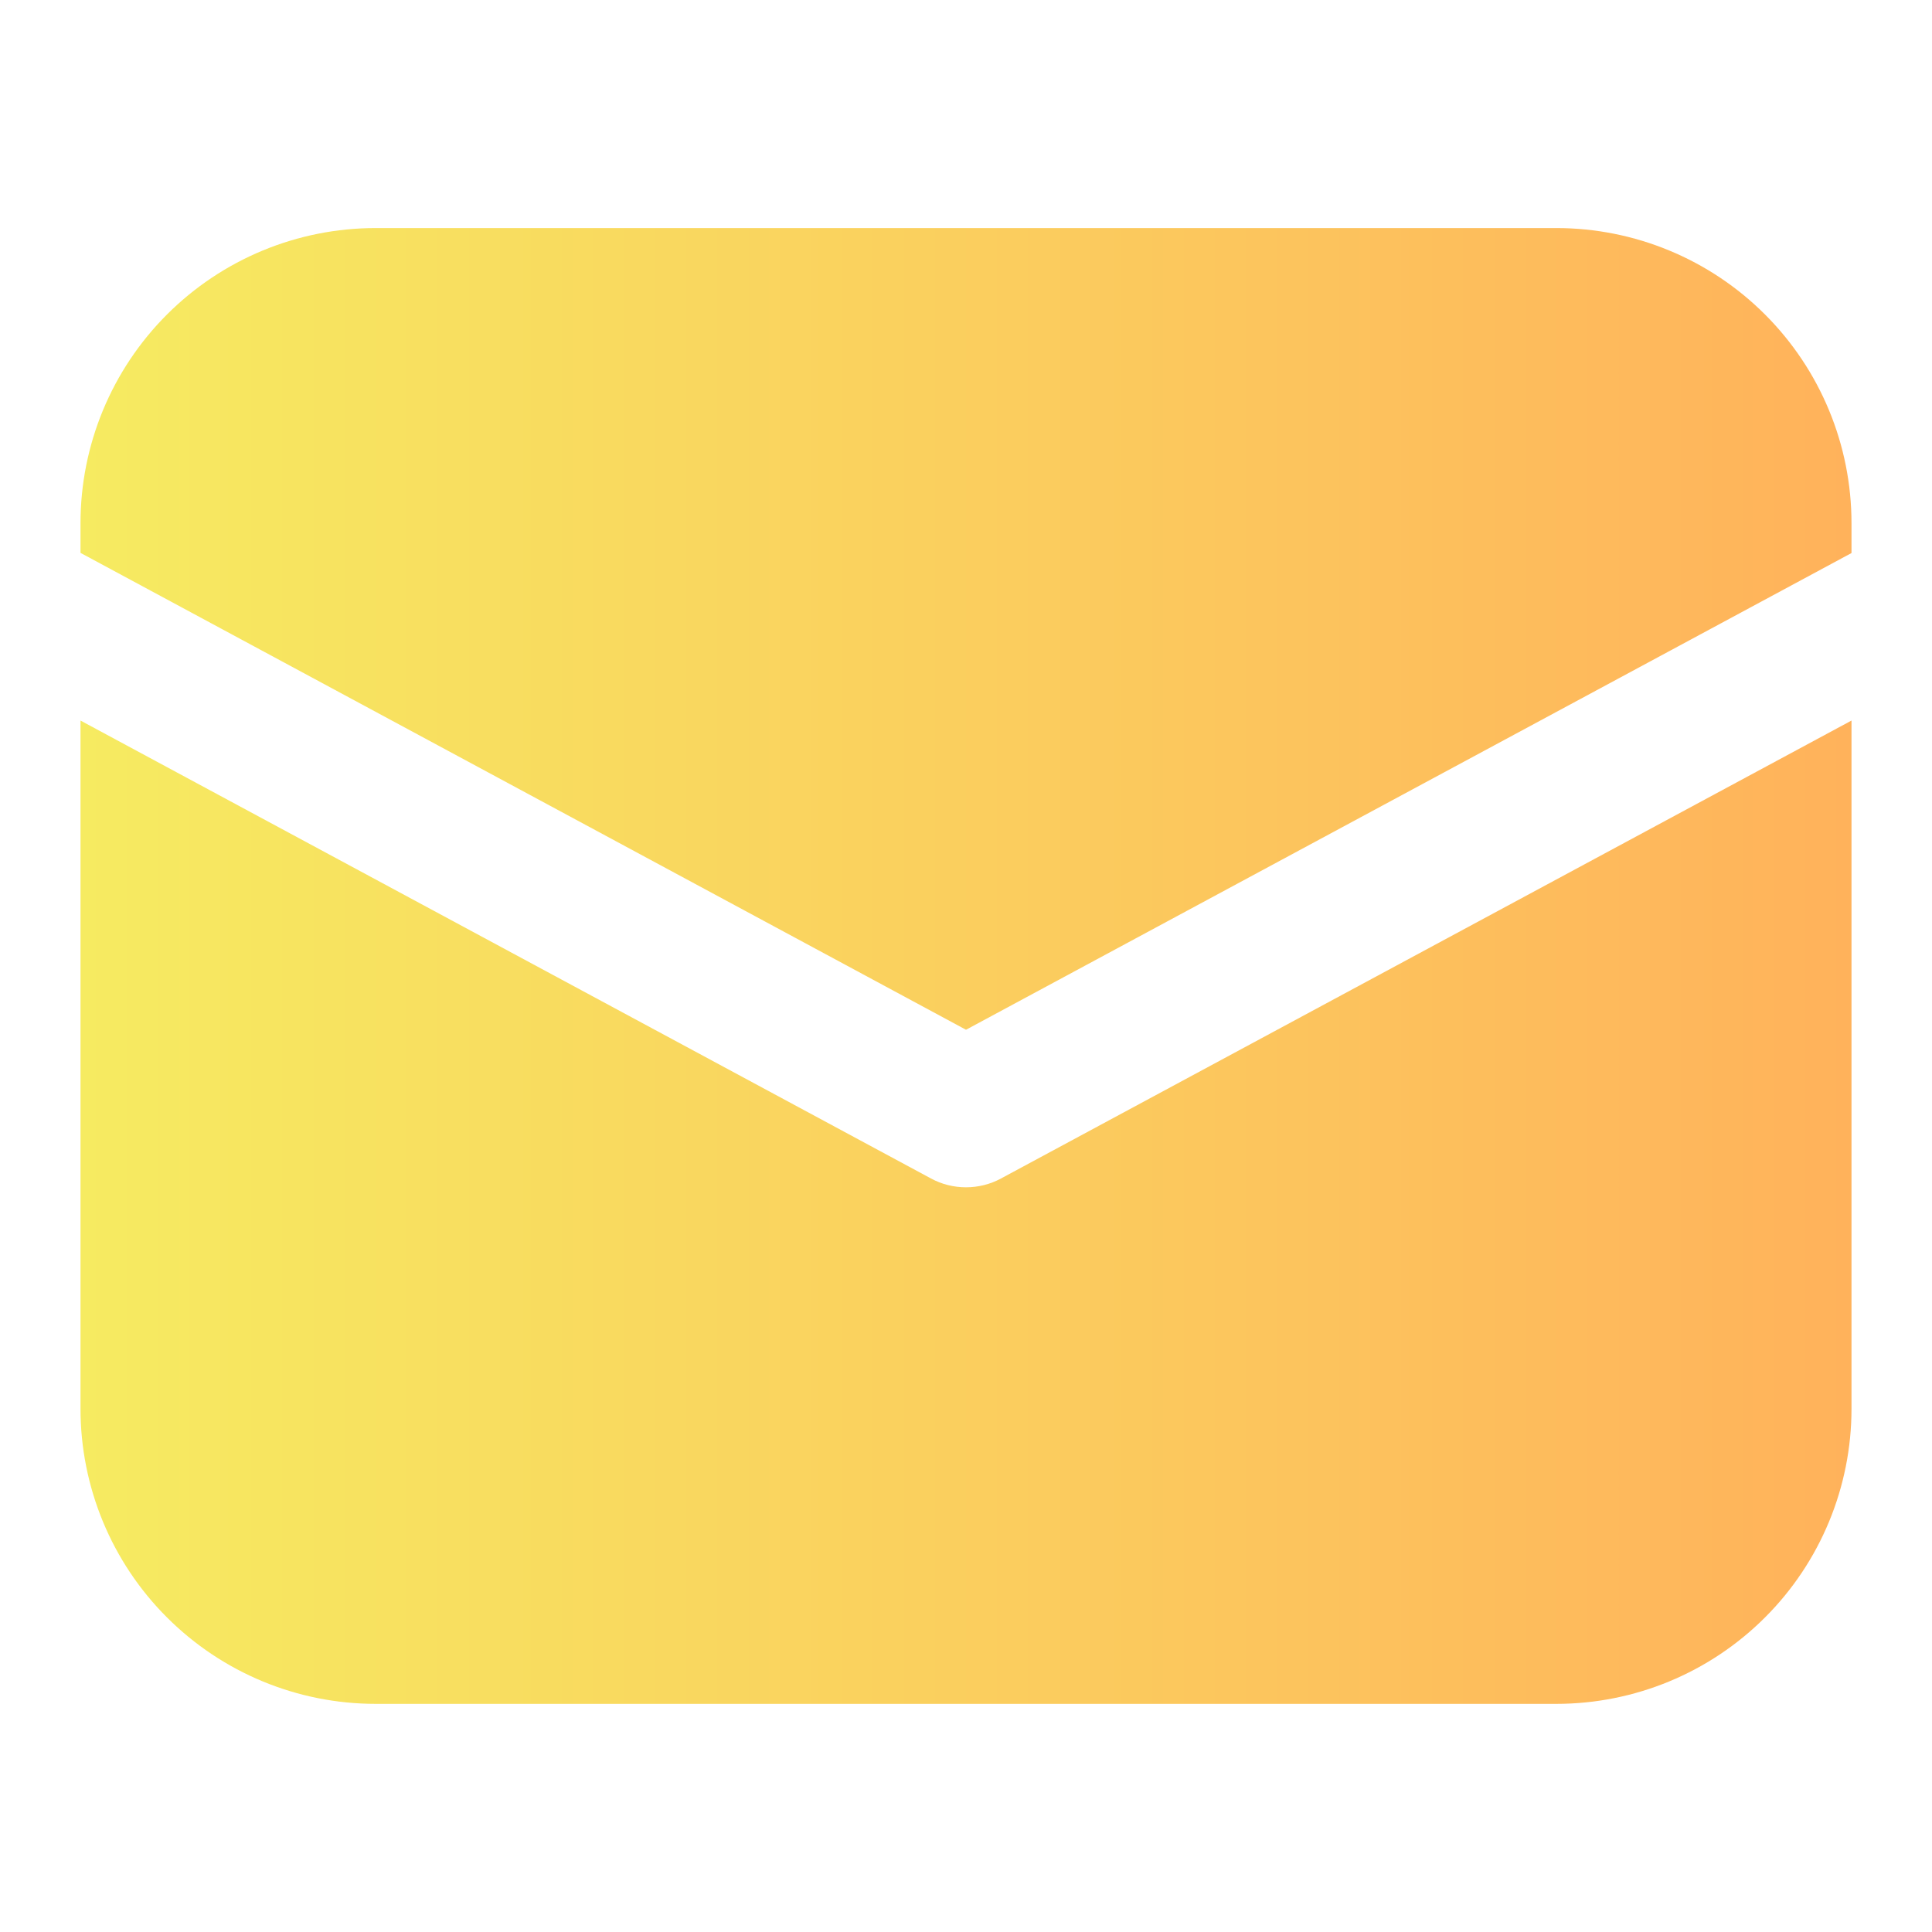 <svg width="24" height="24" viewBox="0 0 24 24" fill="none" xmlns="http://www.w3.org/2000/svg">
<path d="M4.667 2.833C3.694 2.833 2.762 3.219 2.074 3.907C1.386 4.595 1 5.527 1 6.5V6.868L12 12.792L23 6.87V6.5C23 5.527 22.614 4.595 21.926 3.907C21.238 3.219 20.306 2.833 19.333 2.833H4.667ZM23 8.951L12.434 14.64C12.301 14.712 12.152 14.749 12 14.749C11.848 14.749 11.699 14.712 11.566 14.64L1 8.951V17.5C1 18.472 1.386 19.405 2.074 20.092C2.762 20.78 3.694 21.166 4.667 21.166H19.333C20.306 21.166 21.238 20.78 21.926 20.092C22.614 19.405 23 18.472 23 17.5V8.951Z" fill="url(#paint0_linear_1_5901)"/>
<defs>
<linearGradient id="paint0_linear_1_5901" x1="1" y1="12" x2="23" y2="12" gradientUnits="userSpaceOnUse">
<stop stop-color="#F6EB61"/>
<stop offset="1" stop-color="#FFB25B"/>
</linearGradient>
</defs>
</svg>
